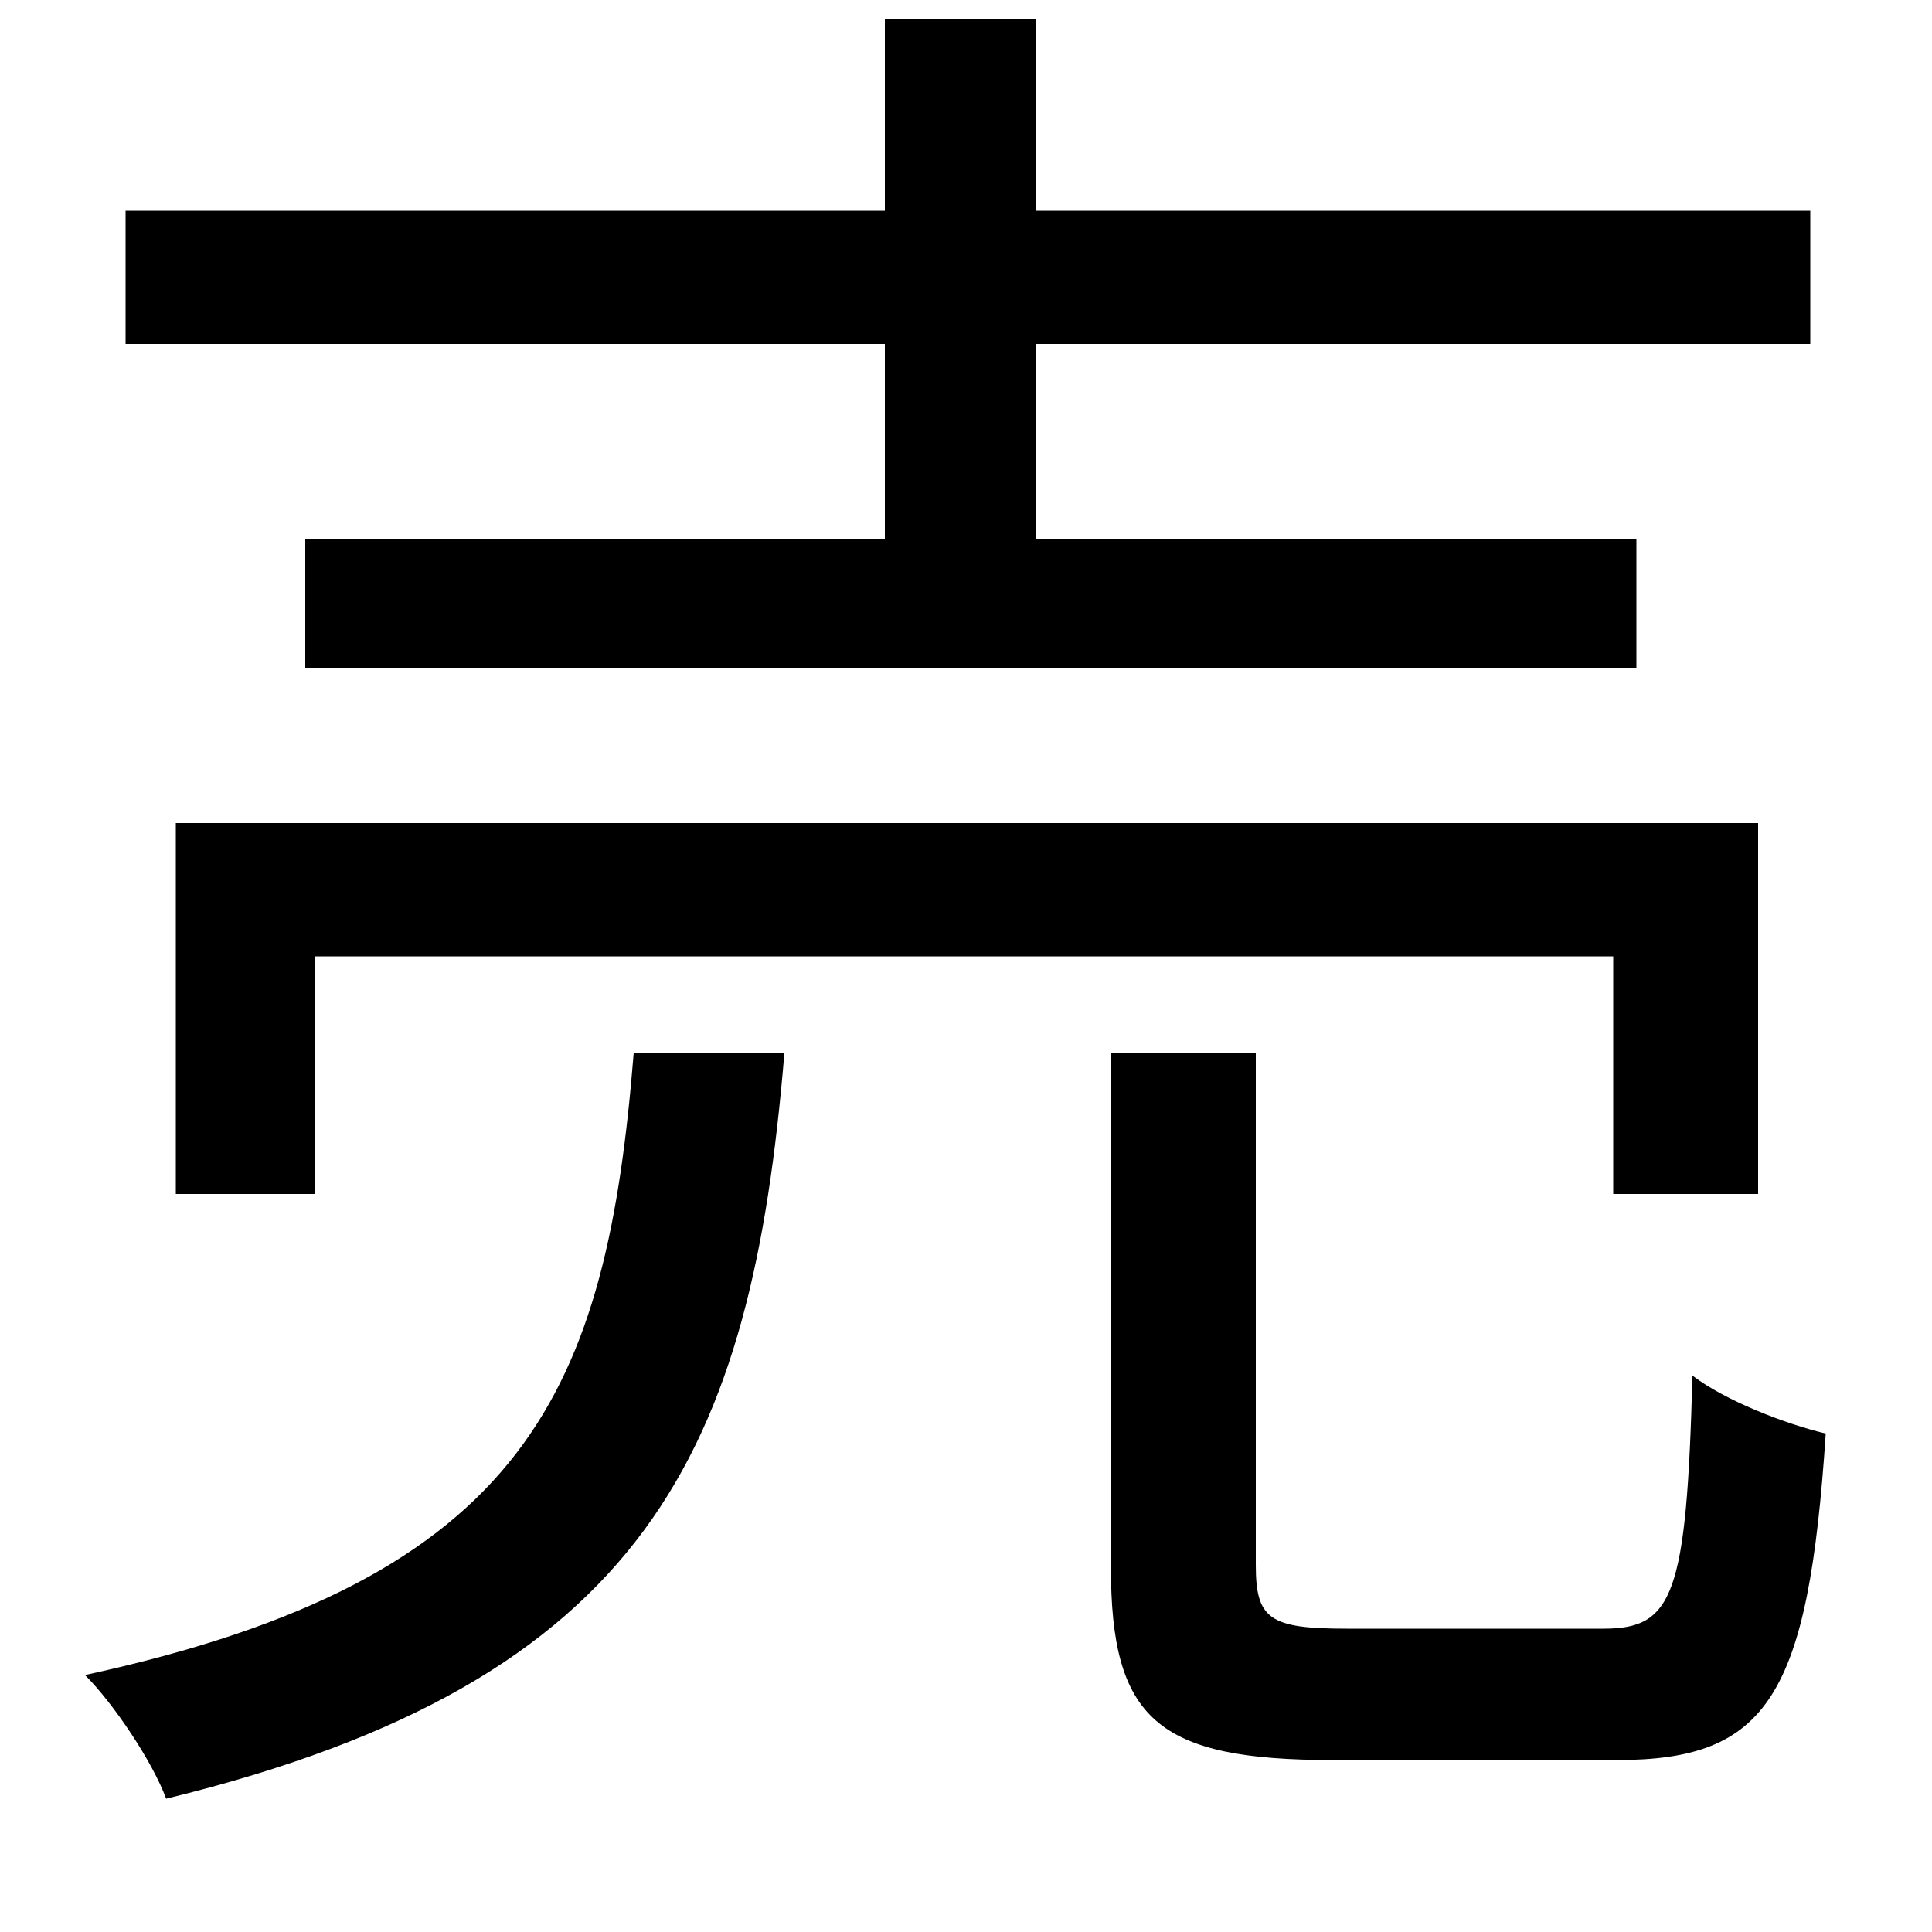 <svg xmlns="http://www.w3.org/2000/svg"
    viewBox="0 0 1000 1000">
  <!--
© 2014-2021 Adobe (http://www.adobe.com/).
Noto is a trademark of Google Inc.
This Font Software is licensed under the SIL Open Font License, Version 1.1. This Font Software is distributed on an "AS IS" BASIS, WITHOUT WARRANTIES OR CONDITIONS OF ANY KIND, either express or implied. See the SIL Open Font License for the specific language, permissions and limitations governing your use of this Font Software.
http://scripts.sil.org/OFL
  -->
<path d="M91 426L91 618 163 618 163 495 835 495 835 618 910 618 910 426ZM575 545L575 811C575 890 599 911 690 911 708 911 816 911 837 911 915 911 936 878 945 742 924 737 893 725 876 712 873 826 866 843 830 843 806 843 716 843 697 843 657 843 650 838 650 810L650 545ZM328 545C314 719 274 817 44 867 59 882 79 912 86 931 336 870 389 750 406 545ZM458 10L458 109 65 109 65 178 458 178 458 279 158 279 158 346 847 346 847 279 536 279 536 178 937 178 937 109 536 109 536 10Z"/>
</svg>